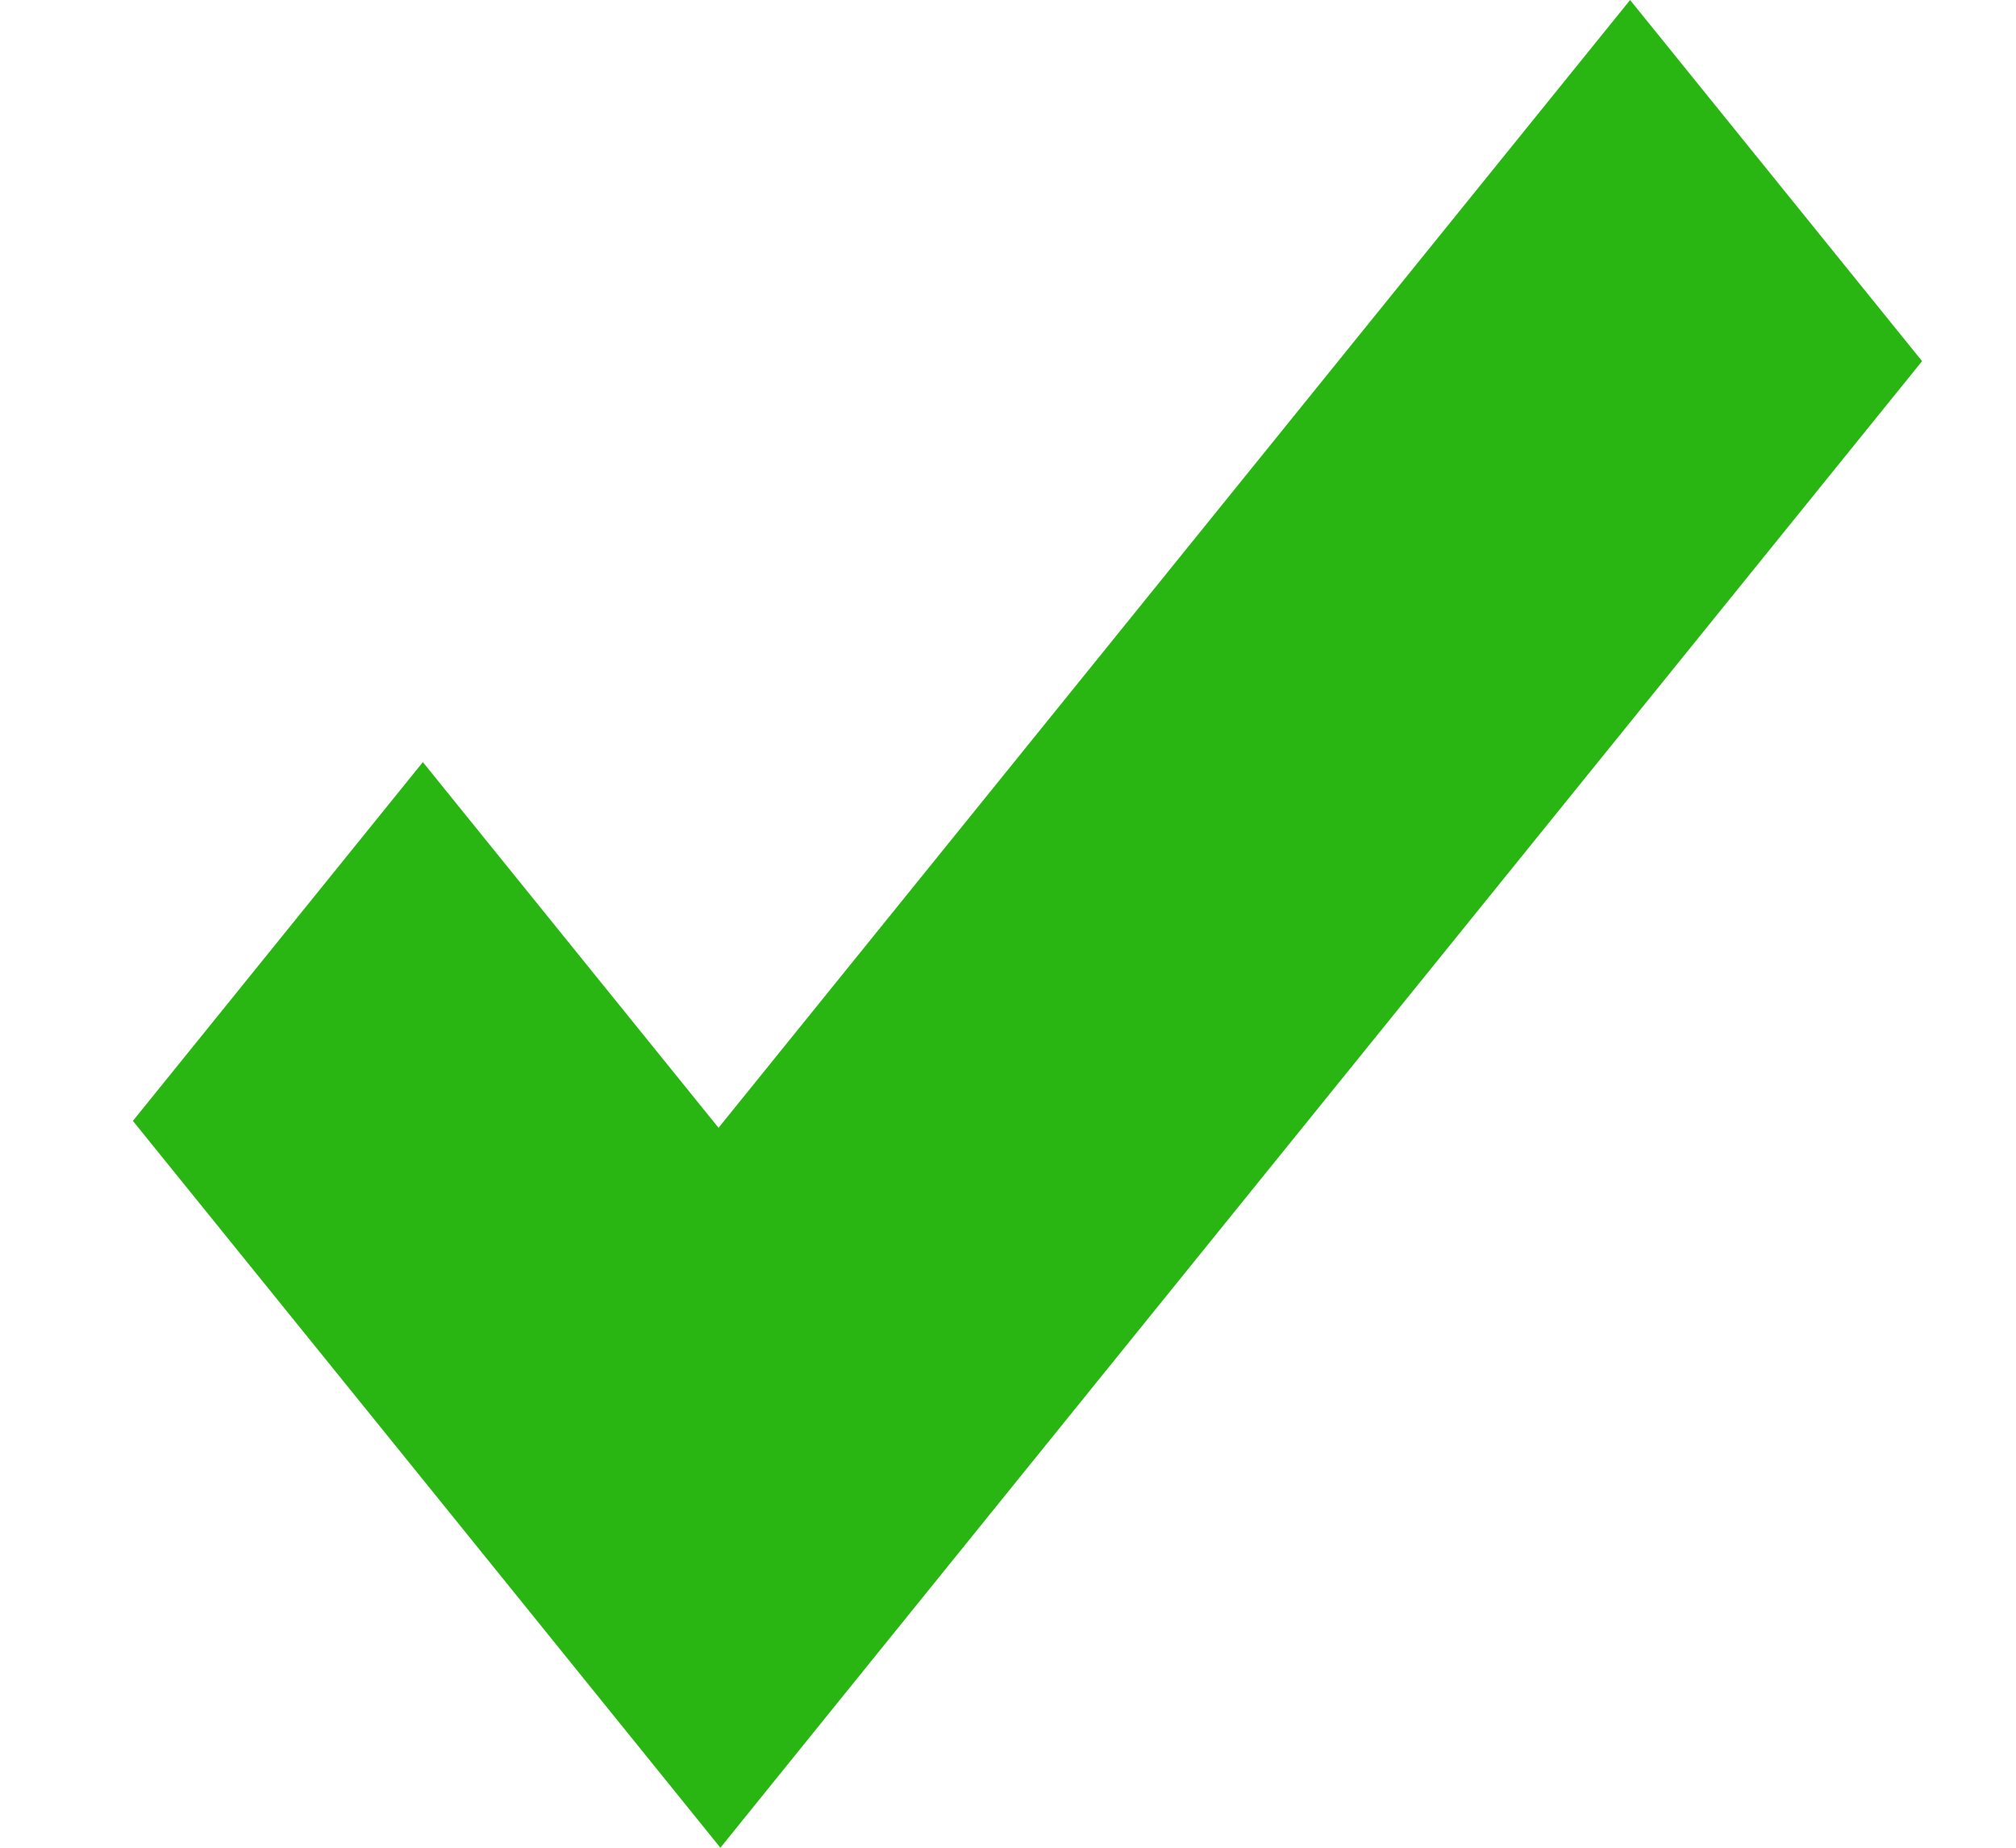 <svg width="12" height="11" viewBox="0 0 12 11" fill="none" xmlns="http://www.w3.org/2000/svg">
<path d="M9.703 0L4.277 6.714L2.517 4.537L0.791 6.673L2.551 8.85L4.288 11L6.014 8.864L11.441 2.15L9.703 0Z" fill="#29B612"/>
</svg>
